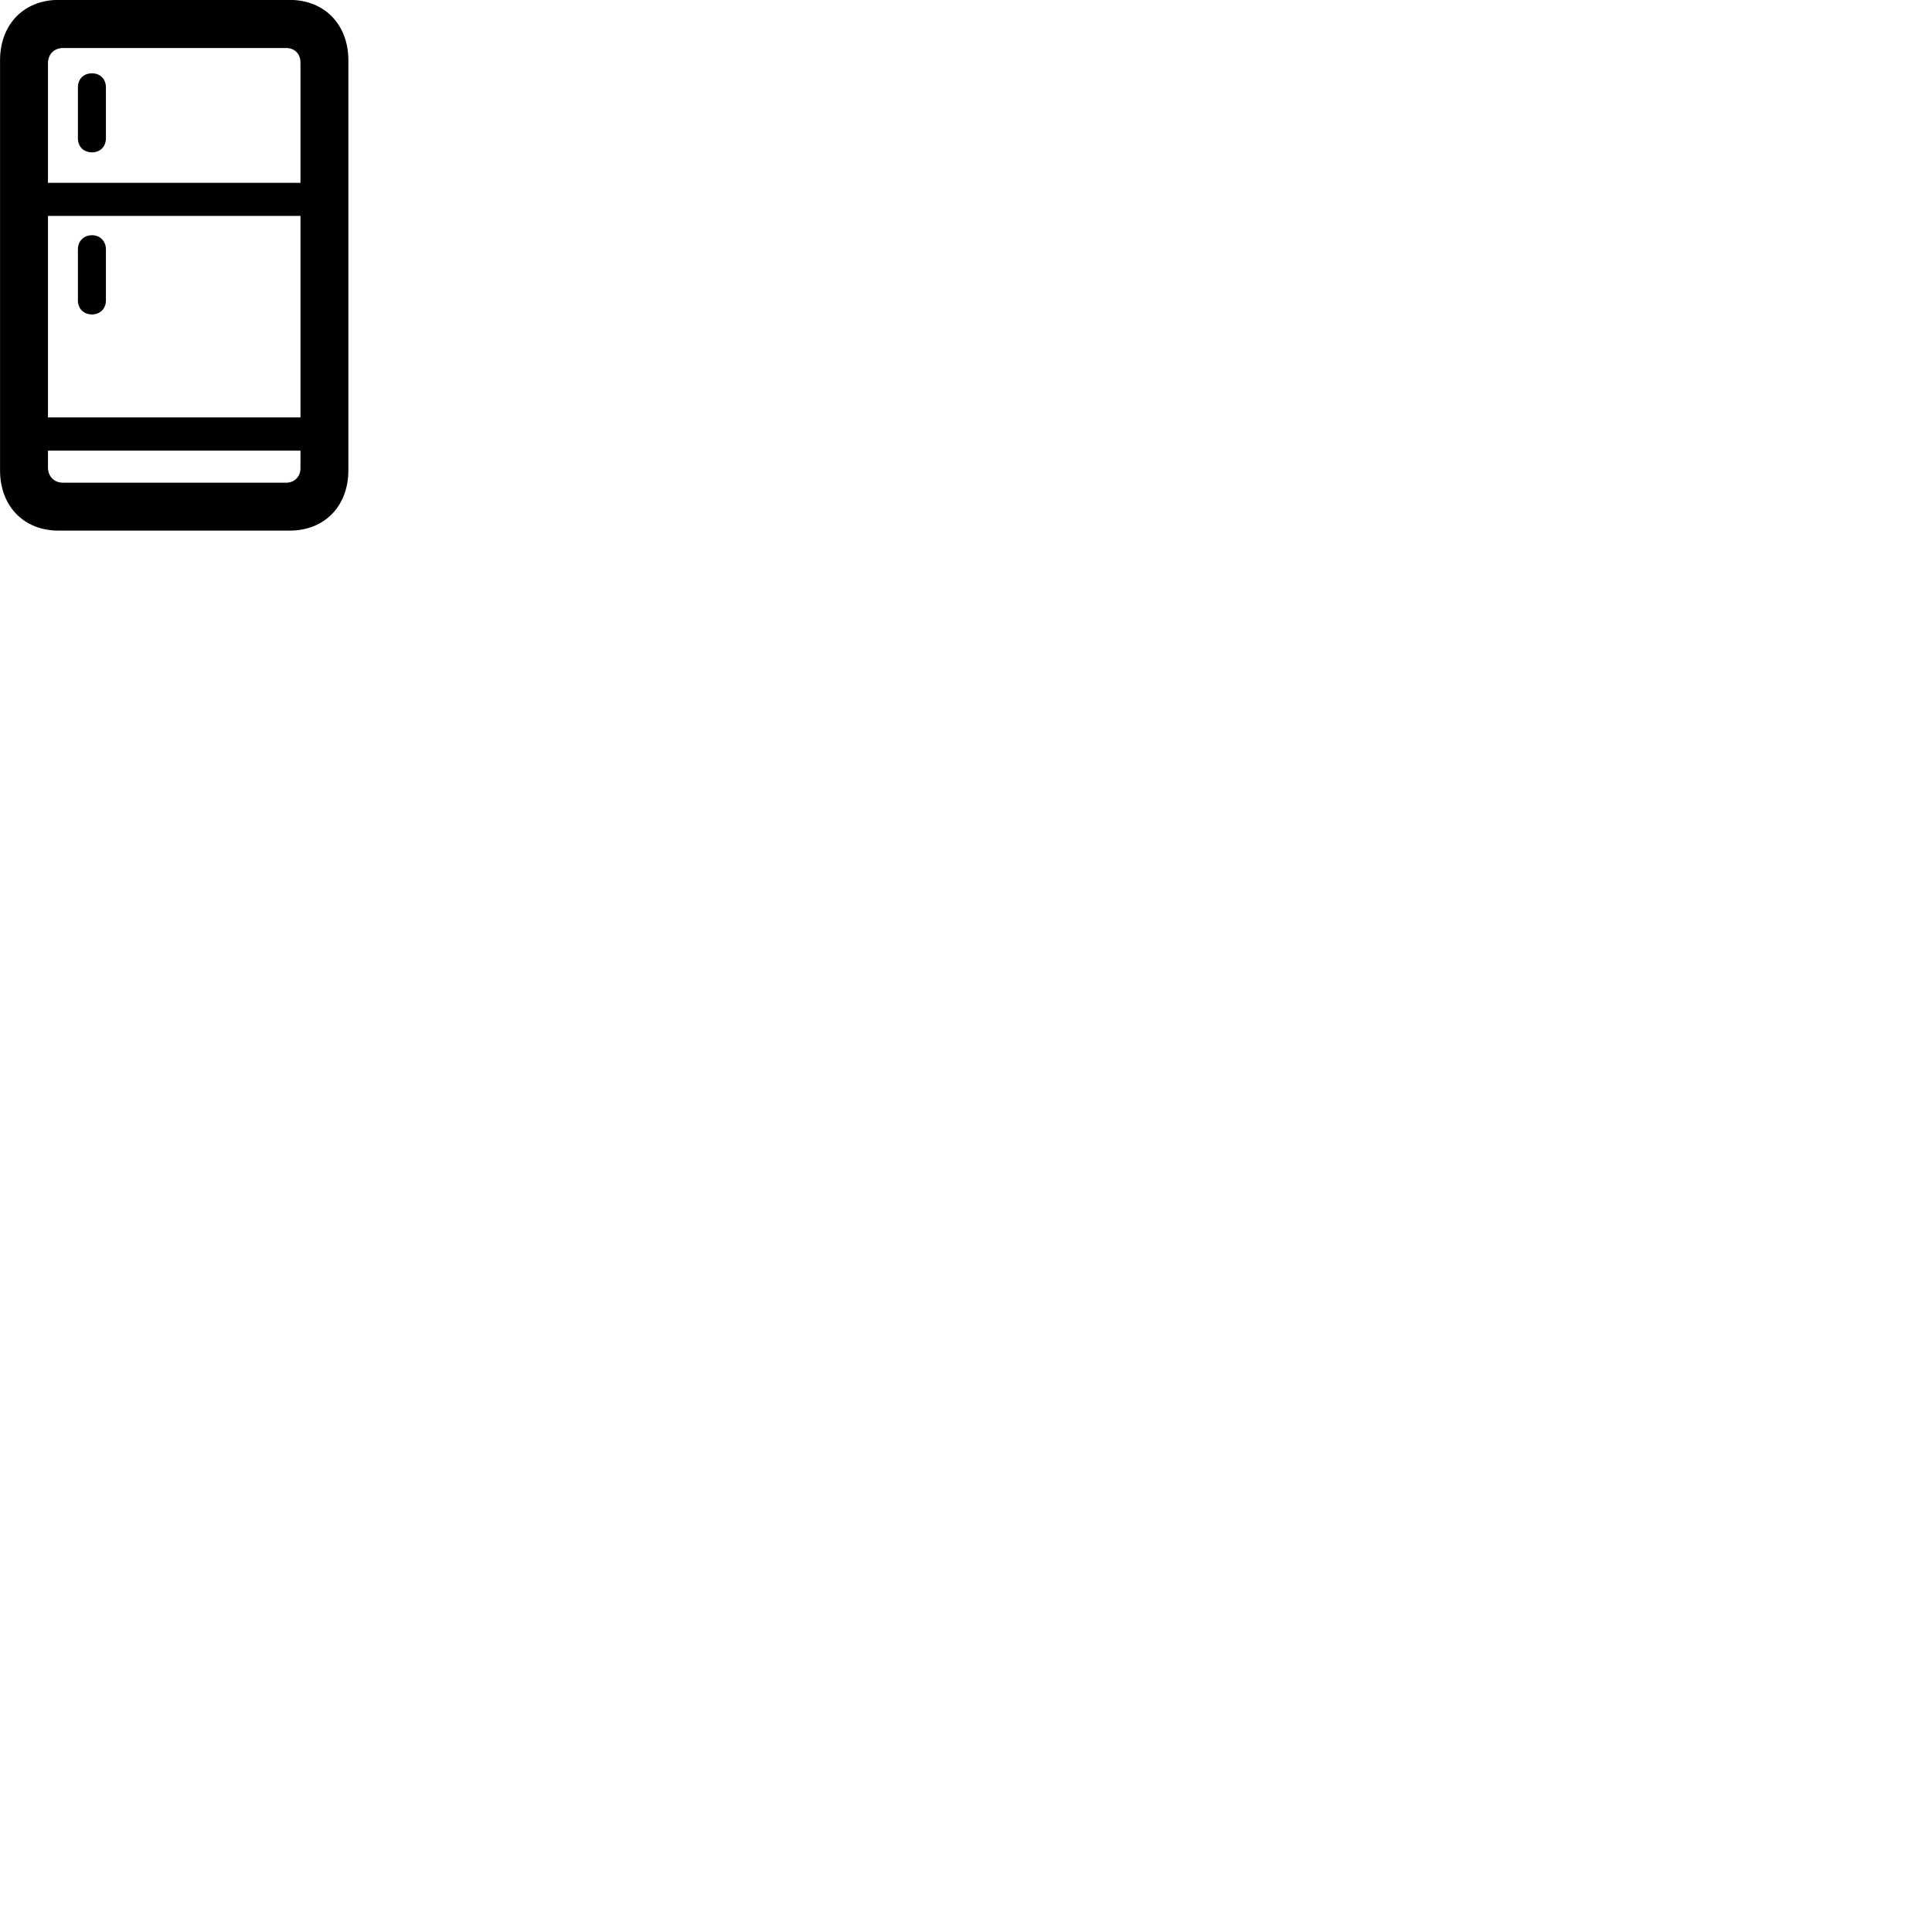 
        <svg xmlns="http://www.w3.org/2000/svg" viewBox="0 0 100 100">
            <path d="M3.032 27.465H14.992C16.792 27.465 18.032 26.205 18.032 24.335V3.125C18.032 1.265 16.792 -0.005 14.992 -0.005H3.032C1.232 -0.005 0.002 1.265 0.002 3.125V24.335C0.002 26.205 1.232 27.465 3.032 27.465ZM2.482 3.285C2.482 2.805 2.802 2.485 3.272 2.485H14.802C15.242 2.485 15.552 2.775 15.552 3.235V9.465H2.482ZM4.762 7.885C5.182 7.885 5.482 7.595 5.482 7.155V4.525C5.482 4.085 5.182 3.795 4.762 3.795C4.332 3.795 4.032 4.085 4.032 4.525V7.155C4.032 7.595 4.332 7.885 4.762 7.885ZM2.482 21.605V11.175H15.552V21.605ZM4.762 16.275C5.182 16.275 5.482 15.975 5.482 15.555V12.905C5.482 12.485 5.182 12.175 4.762 12.175C4.332 12.175 4.032 12.485 4.032 12.905V15.555C4.032 15.975 4.332 16.275 4.762 16.275ZM3.272 24.985C2.802 24.985 2.482 24.665 2.482 24.185V23.325H15.552V24.235C15.552 24.675 15.242 24.985 14.802 24.985Z" />
        </svg>
    